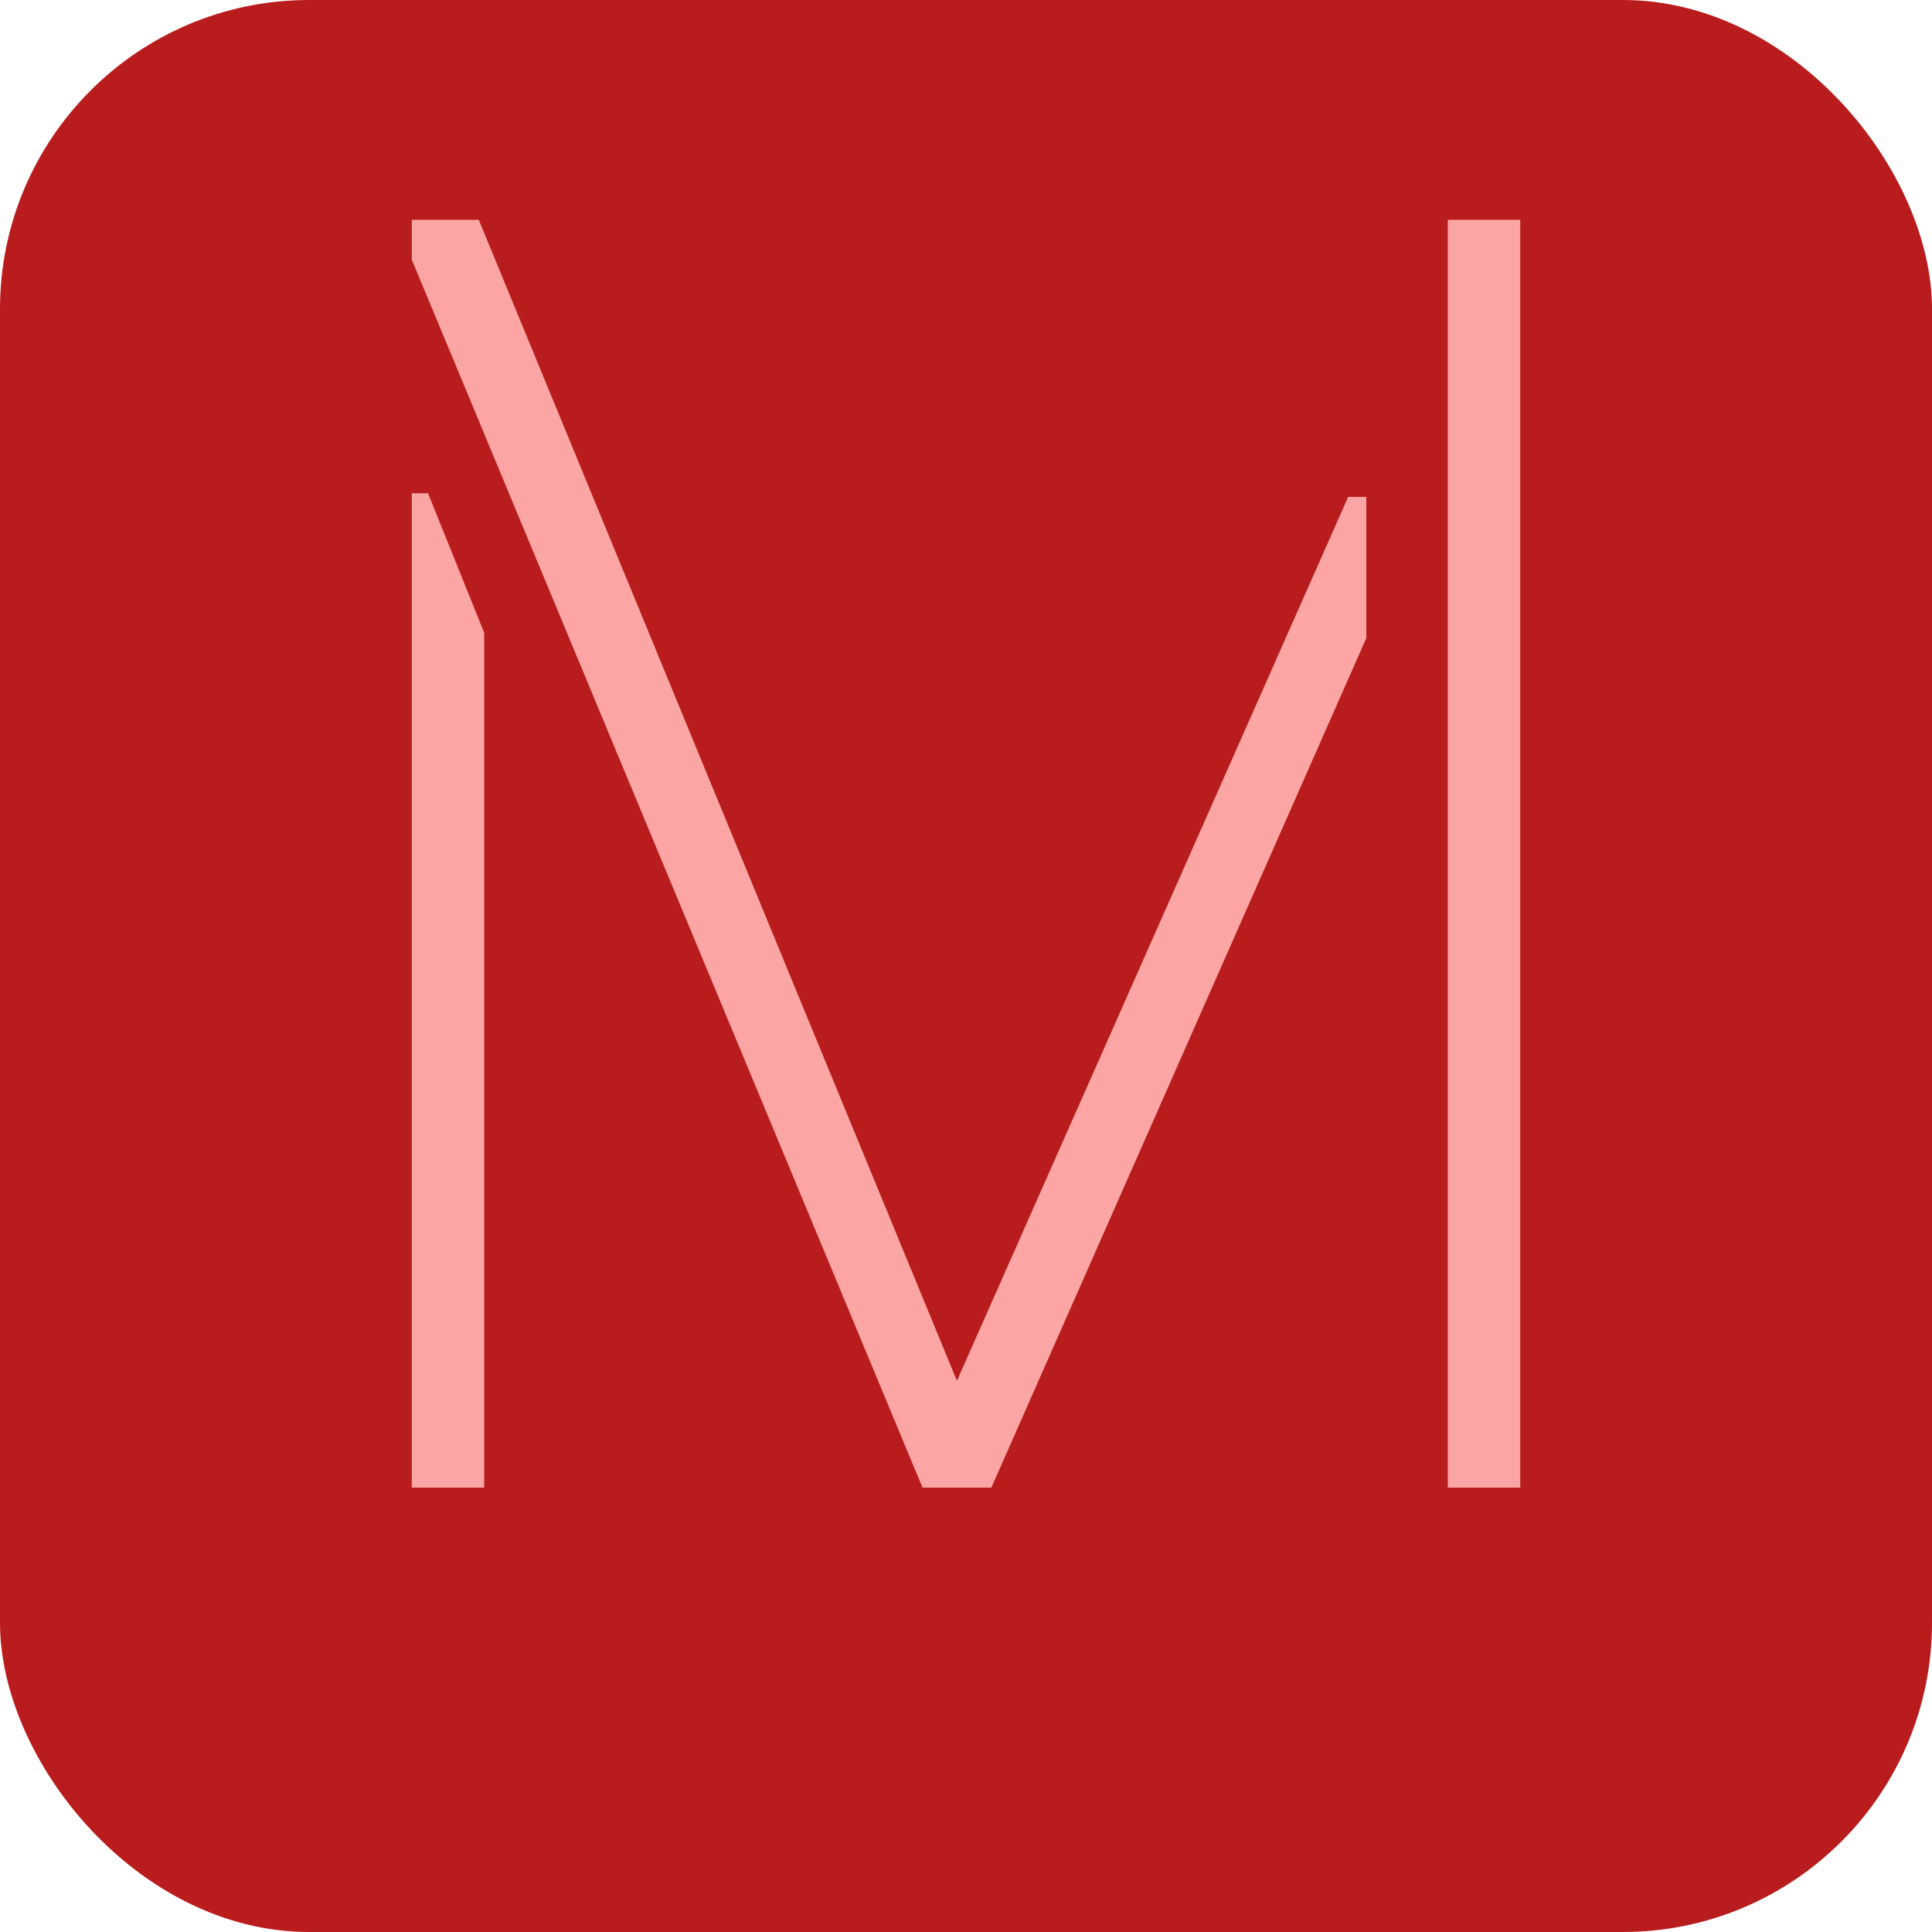 <svg width="100" height="100" viewBox="0 0 100 100" fill="none" xmlns="http://www.w3.org/2000/svg">
<rect width="100" height="100" rx="16" fill="#B91C1C"/>
<path d="M21.312 77V25.531H22.156L25.062 32.75V77H21.312ZM21.312 13.438V11.375H24.781L49.531 71.469L69.781 25.719H70.719V33.031L51.312 77H47.75L21.312 13.438ZM74.938 77V11.375H78.688V77H74.938Z" fill="#FCA5A5"/>
</svg>
